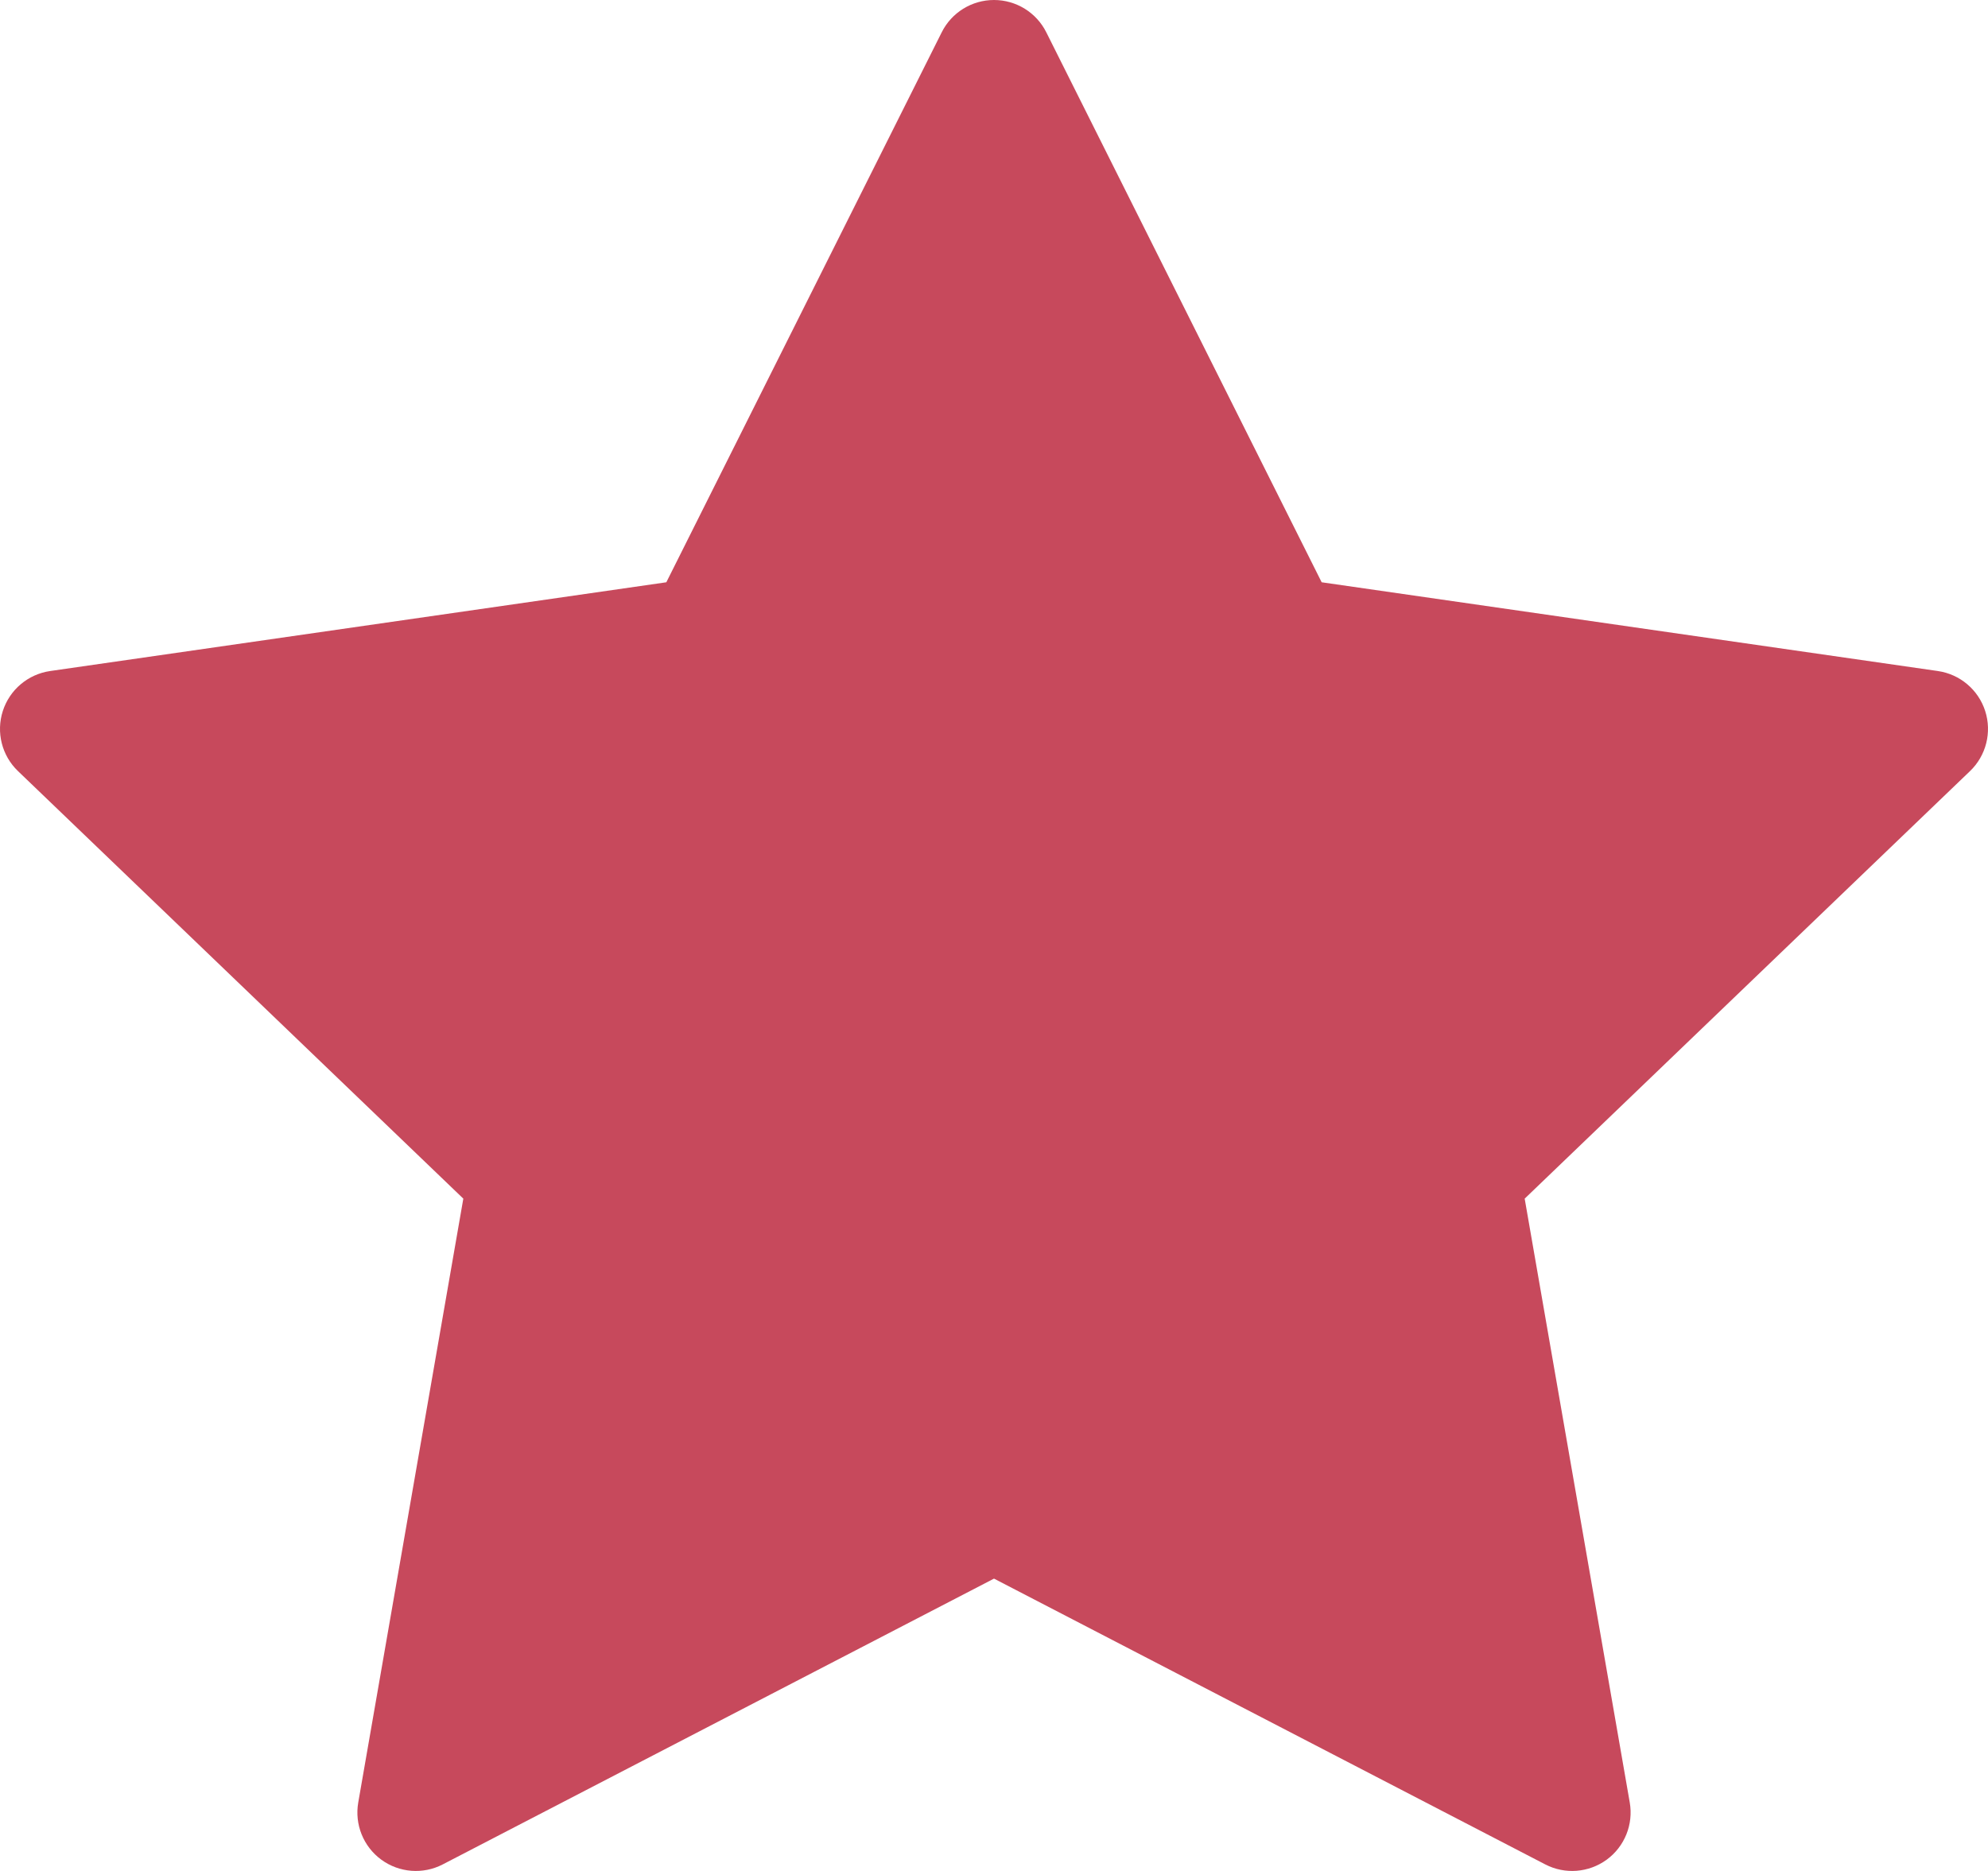 <svg width="34" height="32" viewBox="0 0 34 32" fill="none" xmlns="http://www.w3.org/2000/svg">
<path fill-rule="evenodd" clip-rule="evenodd" d="M17.894 0.552C17.725 0.214 17.379 0 17 0C16.621 0 16.275 0.214 16.106 0.552L11.396 9.959L0.857 11.477C0.479 11.532 0.165 11.797 0.048 12.161C-0.069 12.525 0.032 12.924 0.307 13.188L7.924 20.501L6.127 30.829C6.062 31.203 6.214 31.582 6.521 31.807C6.827 32.031 7.235 32.063 7.572 31.888L17 27L26.428 31.888C26.765 32.063 27.172 32.031 27.479 31.807C27.786 31.582 27.938 31.203 27.873 30.829L26.076 20.501L33.693 13.188C33.968 12.924 34.069 12.525 33.952 12.161C33.835 11.797 33.521 11.532 33.143 11.477L22.604 9.959L17.894 0.552Z" fill="#C7495C"/>
</svg>
